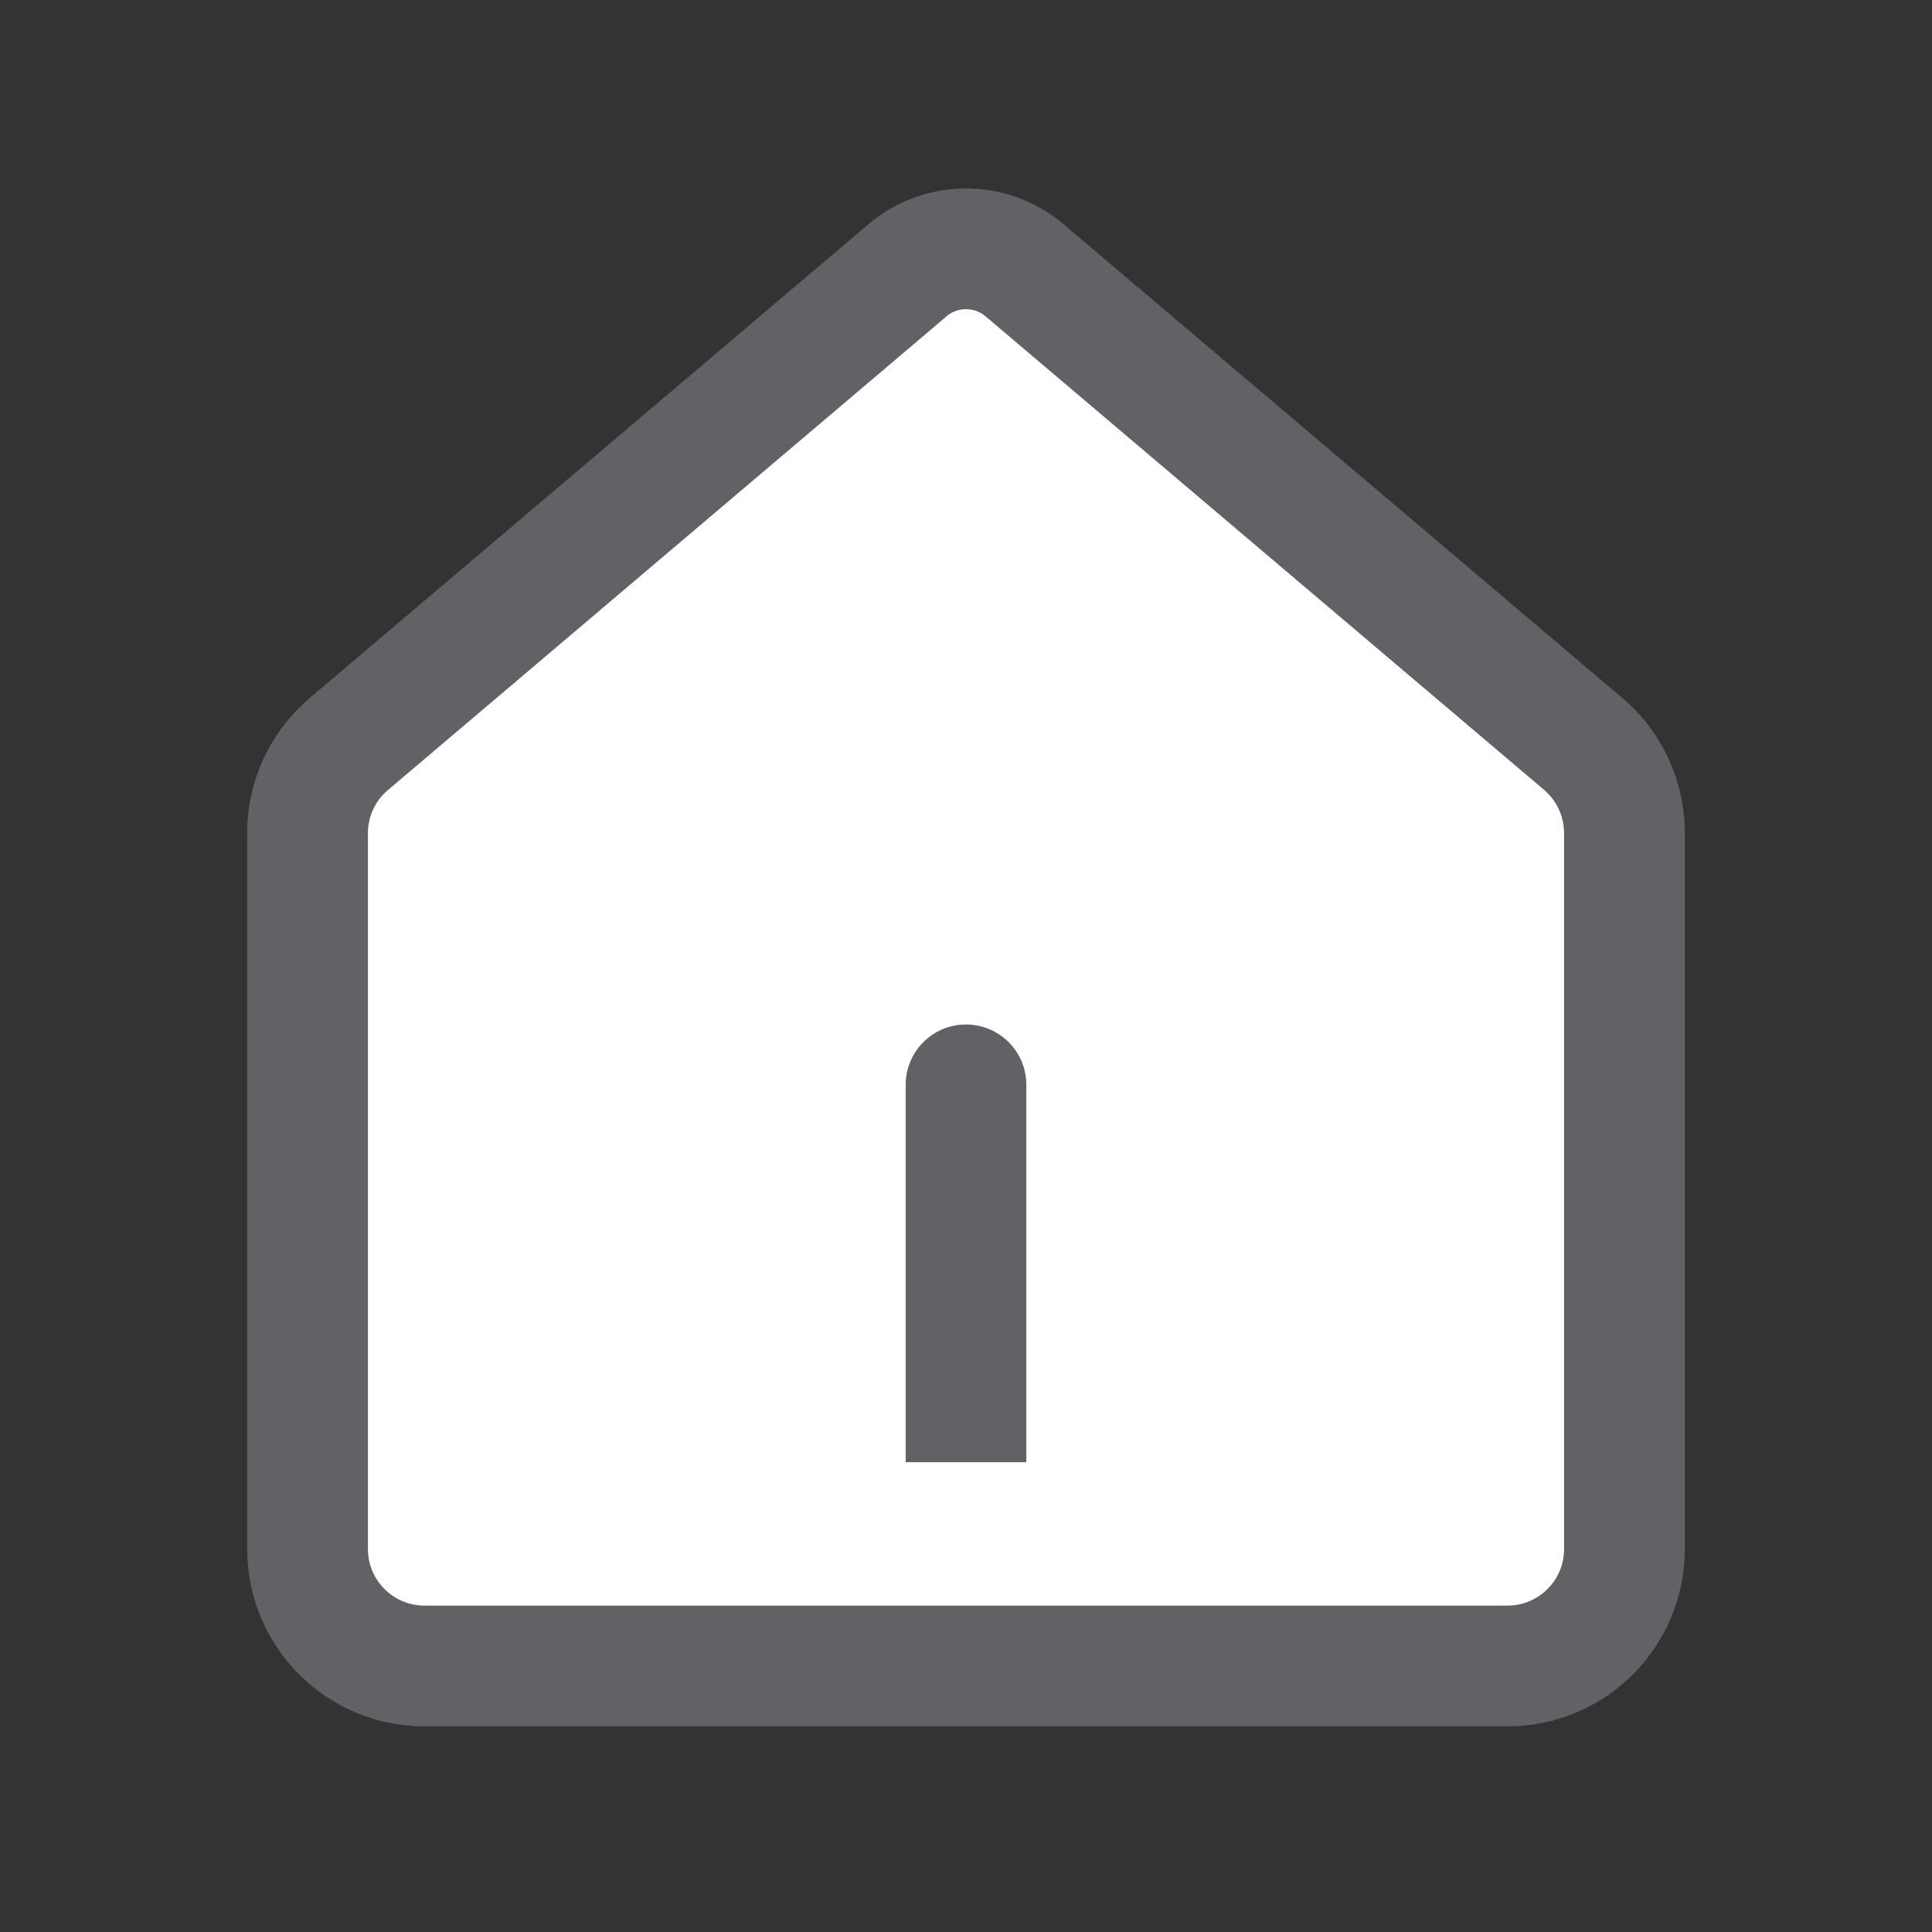 <svg xmlns="http://www.w3.org/2000/svg" width="18" height="18" viewBox="0 0 18 18"><rect x="0" y="0" width="18" height="18" fill="#333333" stroke="none"/><title>my_home</title><g fill="none" class="nc-icon-wrapper"><defs><clipPath id="1747798583049-6261064_master_svg0_62_04492"><rect x="0" y="0" width="18" height="18" rx="0"></rect></clipPath></defs><g clip-path="url(#1747798583049-6261064_master_svg0_62_04492)"><path d="M9.909,2.089L15.113,6.501C15.484,6.815,15.697,7.276,15.697,7.762L15.697,14.432C15.697,15.344,14.958,16.084,14.045,16.084L3.955,16.084C3.043,16.084,2.303,15.344,2.303,14.432L2.303,7.763C2.303,7.277,2.516,6.816,2.886,6.503L8.091,2.089C8.615,1.645,9.385,1.645,9.909,2.089Z" fill="#606266" fill-opacity="1" style="mix-blend-mode:passthrough"></path><path d="M9.182,2.947C9.079,2.86,8.928,2.858,8.823,2.943L8.818,2.948L3.614,7.361C3.498,7.459,3.43,7.602,3.428,7.754L3.428,14.432C3.428,14.72,3.659,14.954,3.946,14.959L14.045,14.959C14.333,14.959,14.568,14.728,14.572,14.44L14.572,7.761C14.572,7.61,14.507,7.465,14.392,7.365L14.386,7.359L9.182,2.947Z" fill="#FFF" fill-opacity="1" style="mix-blend-mode:passthrough"></path><path d="M9,9.545C9.311,9.545,9.562,9.797,9.562,10.107L9.562,13.623L8.438,13.623L8.438,10.107C8.438,9.797,8.689,9.545,9,9.545Z" fill="#606266" fill-opacity="1" style="mix-blend-mode:passthrough"></path></g></g></svg>
